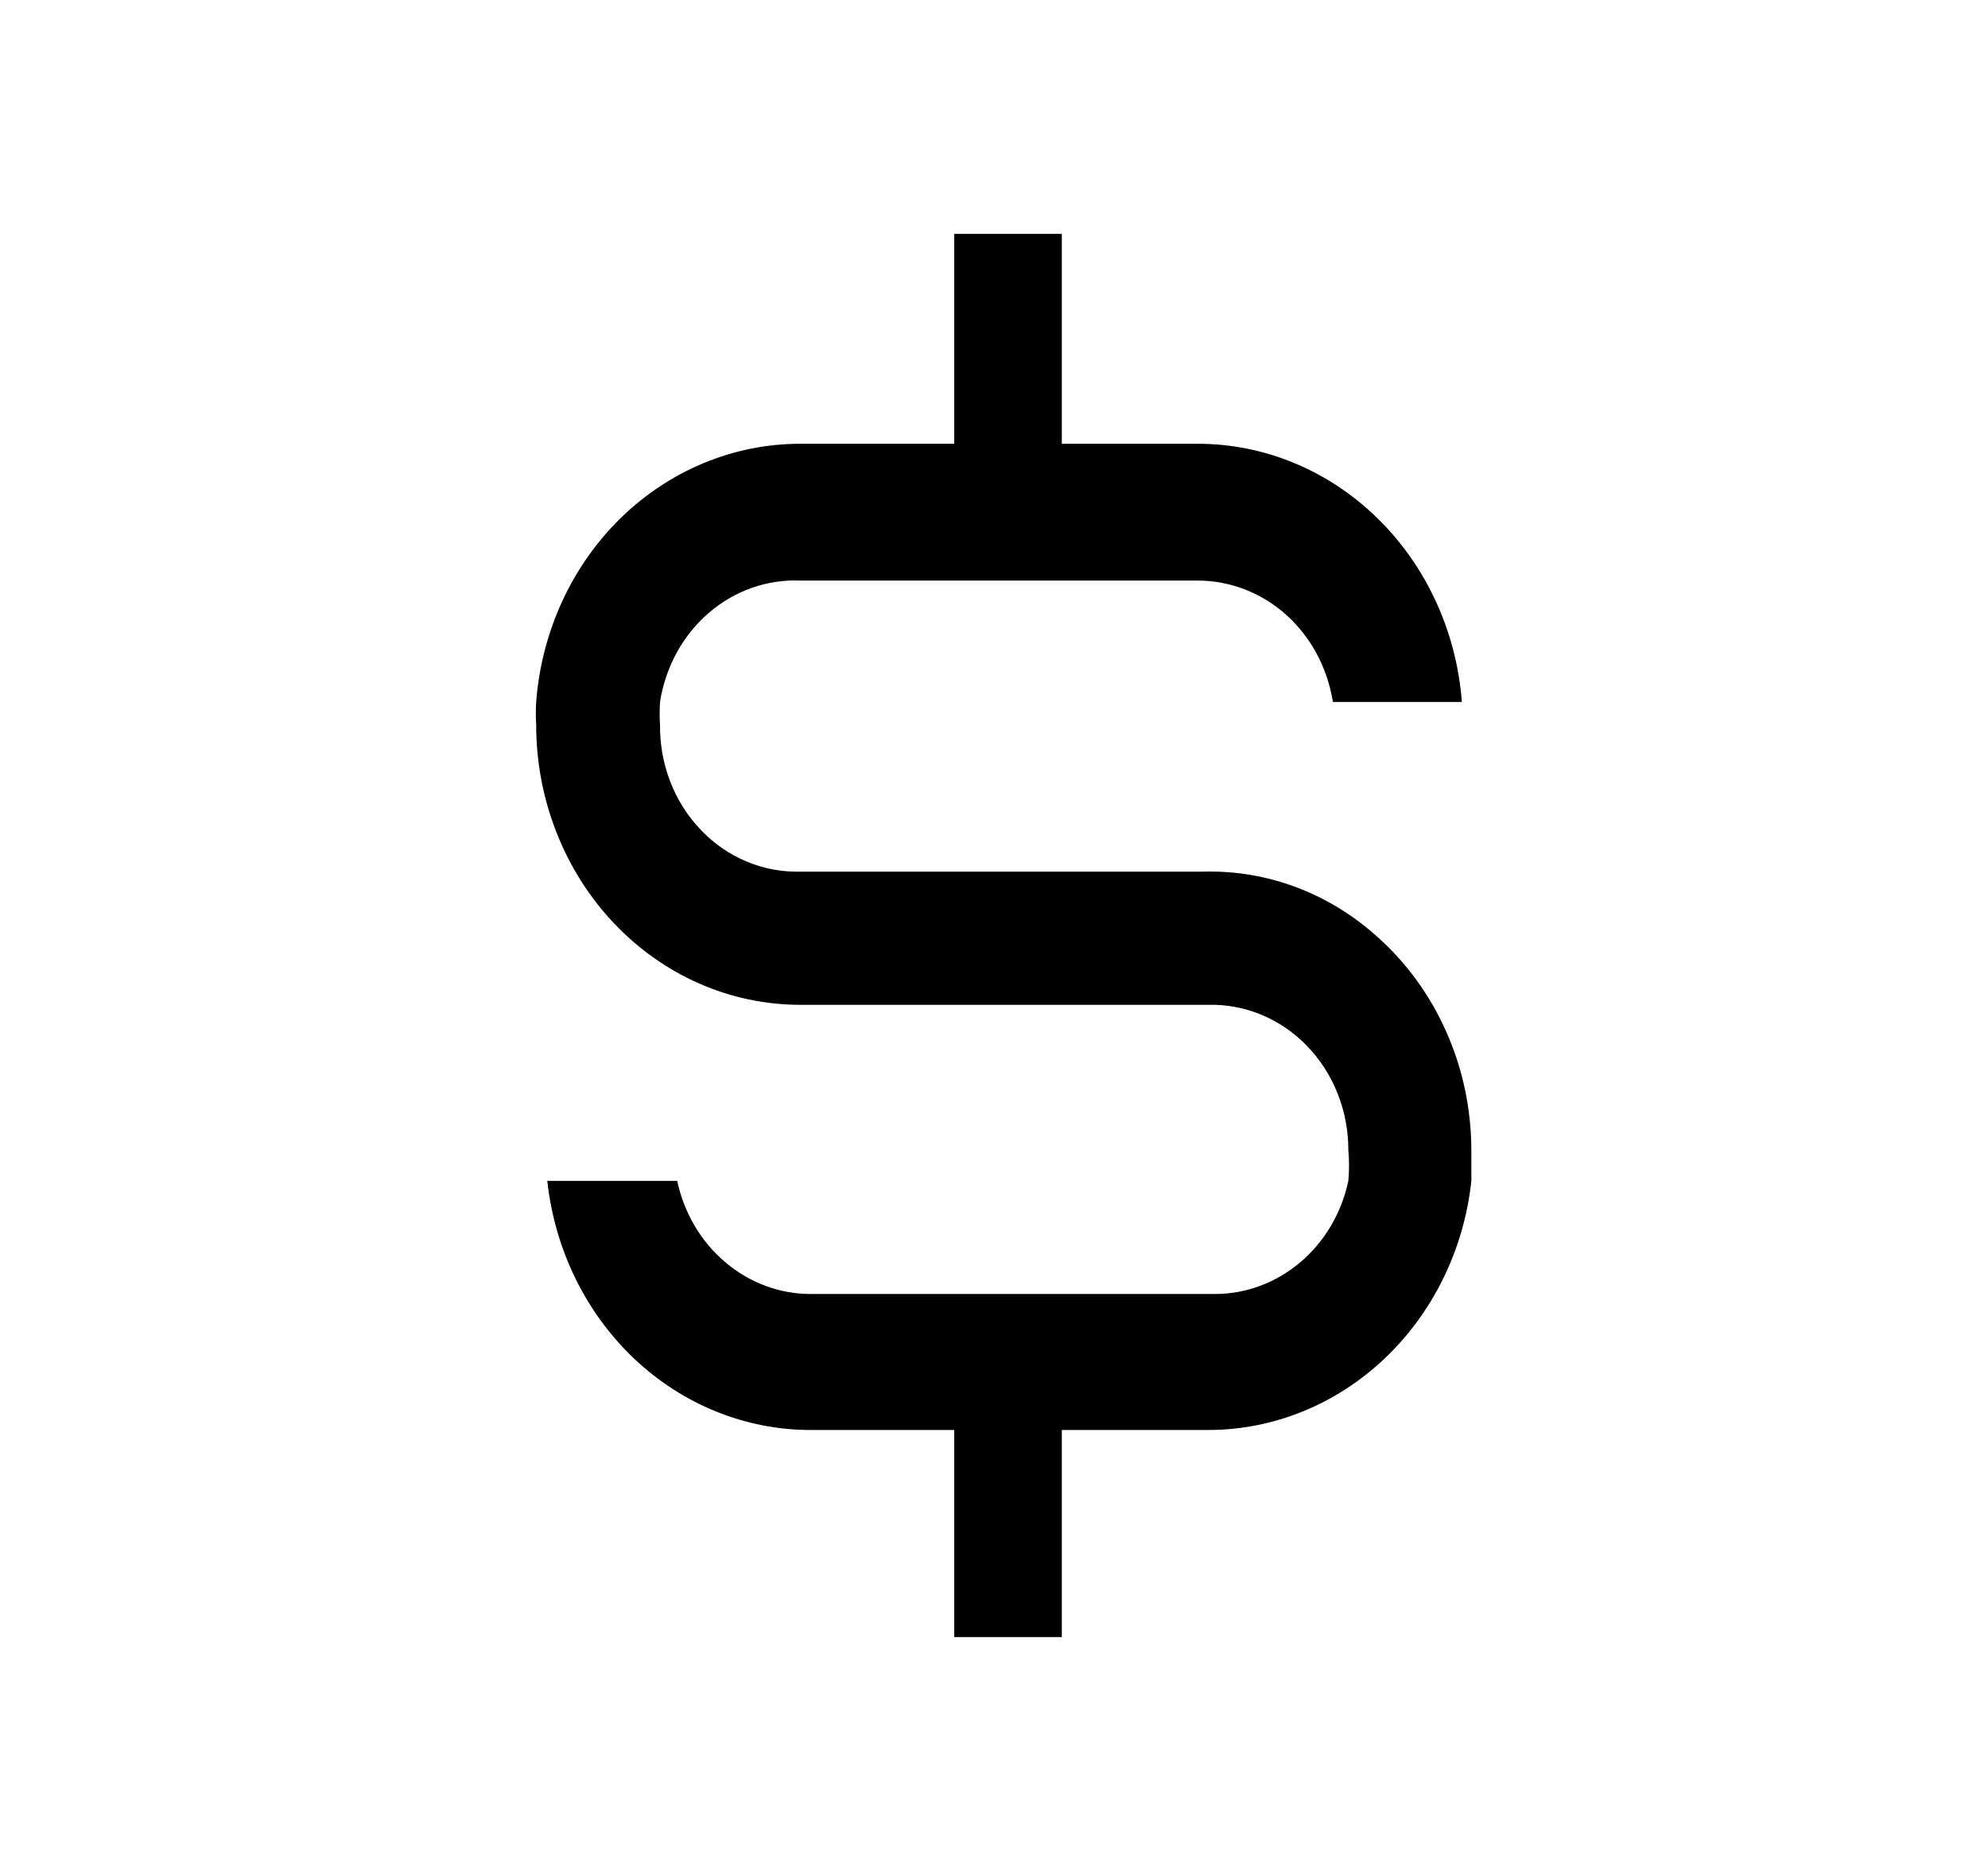 <svg width="17" height="16" viewBox="0 0 17 16" fill="none" xmlns="http://www.w3.org/2000/svg">
<path d="M11.765 8C11.354 7.634 10.831 7.44 10.294 7.454H6.843C6.686 7.458 6.53 7.429 6.383 7.367C6.237 7.306 6.104 7.214 5.992 7.096C5.88 6.979 5.791 6.839 5.732 6.685C5.672 6.53 5.642 6.365 5.644 6.198C5.64 6.133 5.64 6.068 5.644 6.003C5.691 5.704 5.838 5.434 6.059 5.243C6.28 5.052 6.559 4.953 6.843 4.965H10.242C10.52 4.965 10.788 5.069 11 5.259C11.211 5.449 11.352 5.713 11.398 6.003H12.501C12.455 5.401 12.197 4.84 11.778 4.431C11.36 4.022 10.812 3.795 10.242 3.795H9.08V2H8.16V3.795H6.843C6.274 3.795 5.726 4.022 5.307 4.431C4.889 4.84 4.631 5.401 4.585 6.003C4.581 6.068 4.581 6.133 4.585 6.198C4.585 6.512 4.643 6.824 4.757 7.114C4.87 7.405 5.037 7.669 5.246 7.891C5.67 8.341 6.244 8.593 6.843 8.593H10.331C10.487 8.589 10.642 8.618 10.787 8.678C10.933 8.739 11.065 8.829 11.177 8.945C11.289 9.061 11.378 9.199 11.438 9.351C11.499 9.504 11.53 9.668 11.53 9.834C11.538 9.922 11.538 10.011 11.53 10.099C11.472 10.373 11.327 10.619 11.12 10.794C10.912 10.97 10.655 11.066 10.39 11.066H6.932C6.666 11.066 6.409 10.97 6.202 10.794C5.994 10.619 5.85 10.373 5.791 10.099H4.68C4.744 10.685 5.008 11.226 5.423 11.619C5.838 12.012 6.375 12.229 6.932 12.229H8.16V14H9.08V12.229H10.331C10.887 12.229 11.424 12.012 11.839 11.619C12.254 11.226 12.519 10.685 12.582 10.099V9.834C12.581 9.483 12.508 9.137 12.366 8.82C12.225 8.503 12.02 8.223 11.765 8Z" fill="black"/>
</svg>
